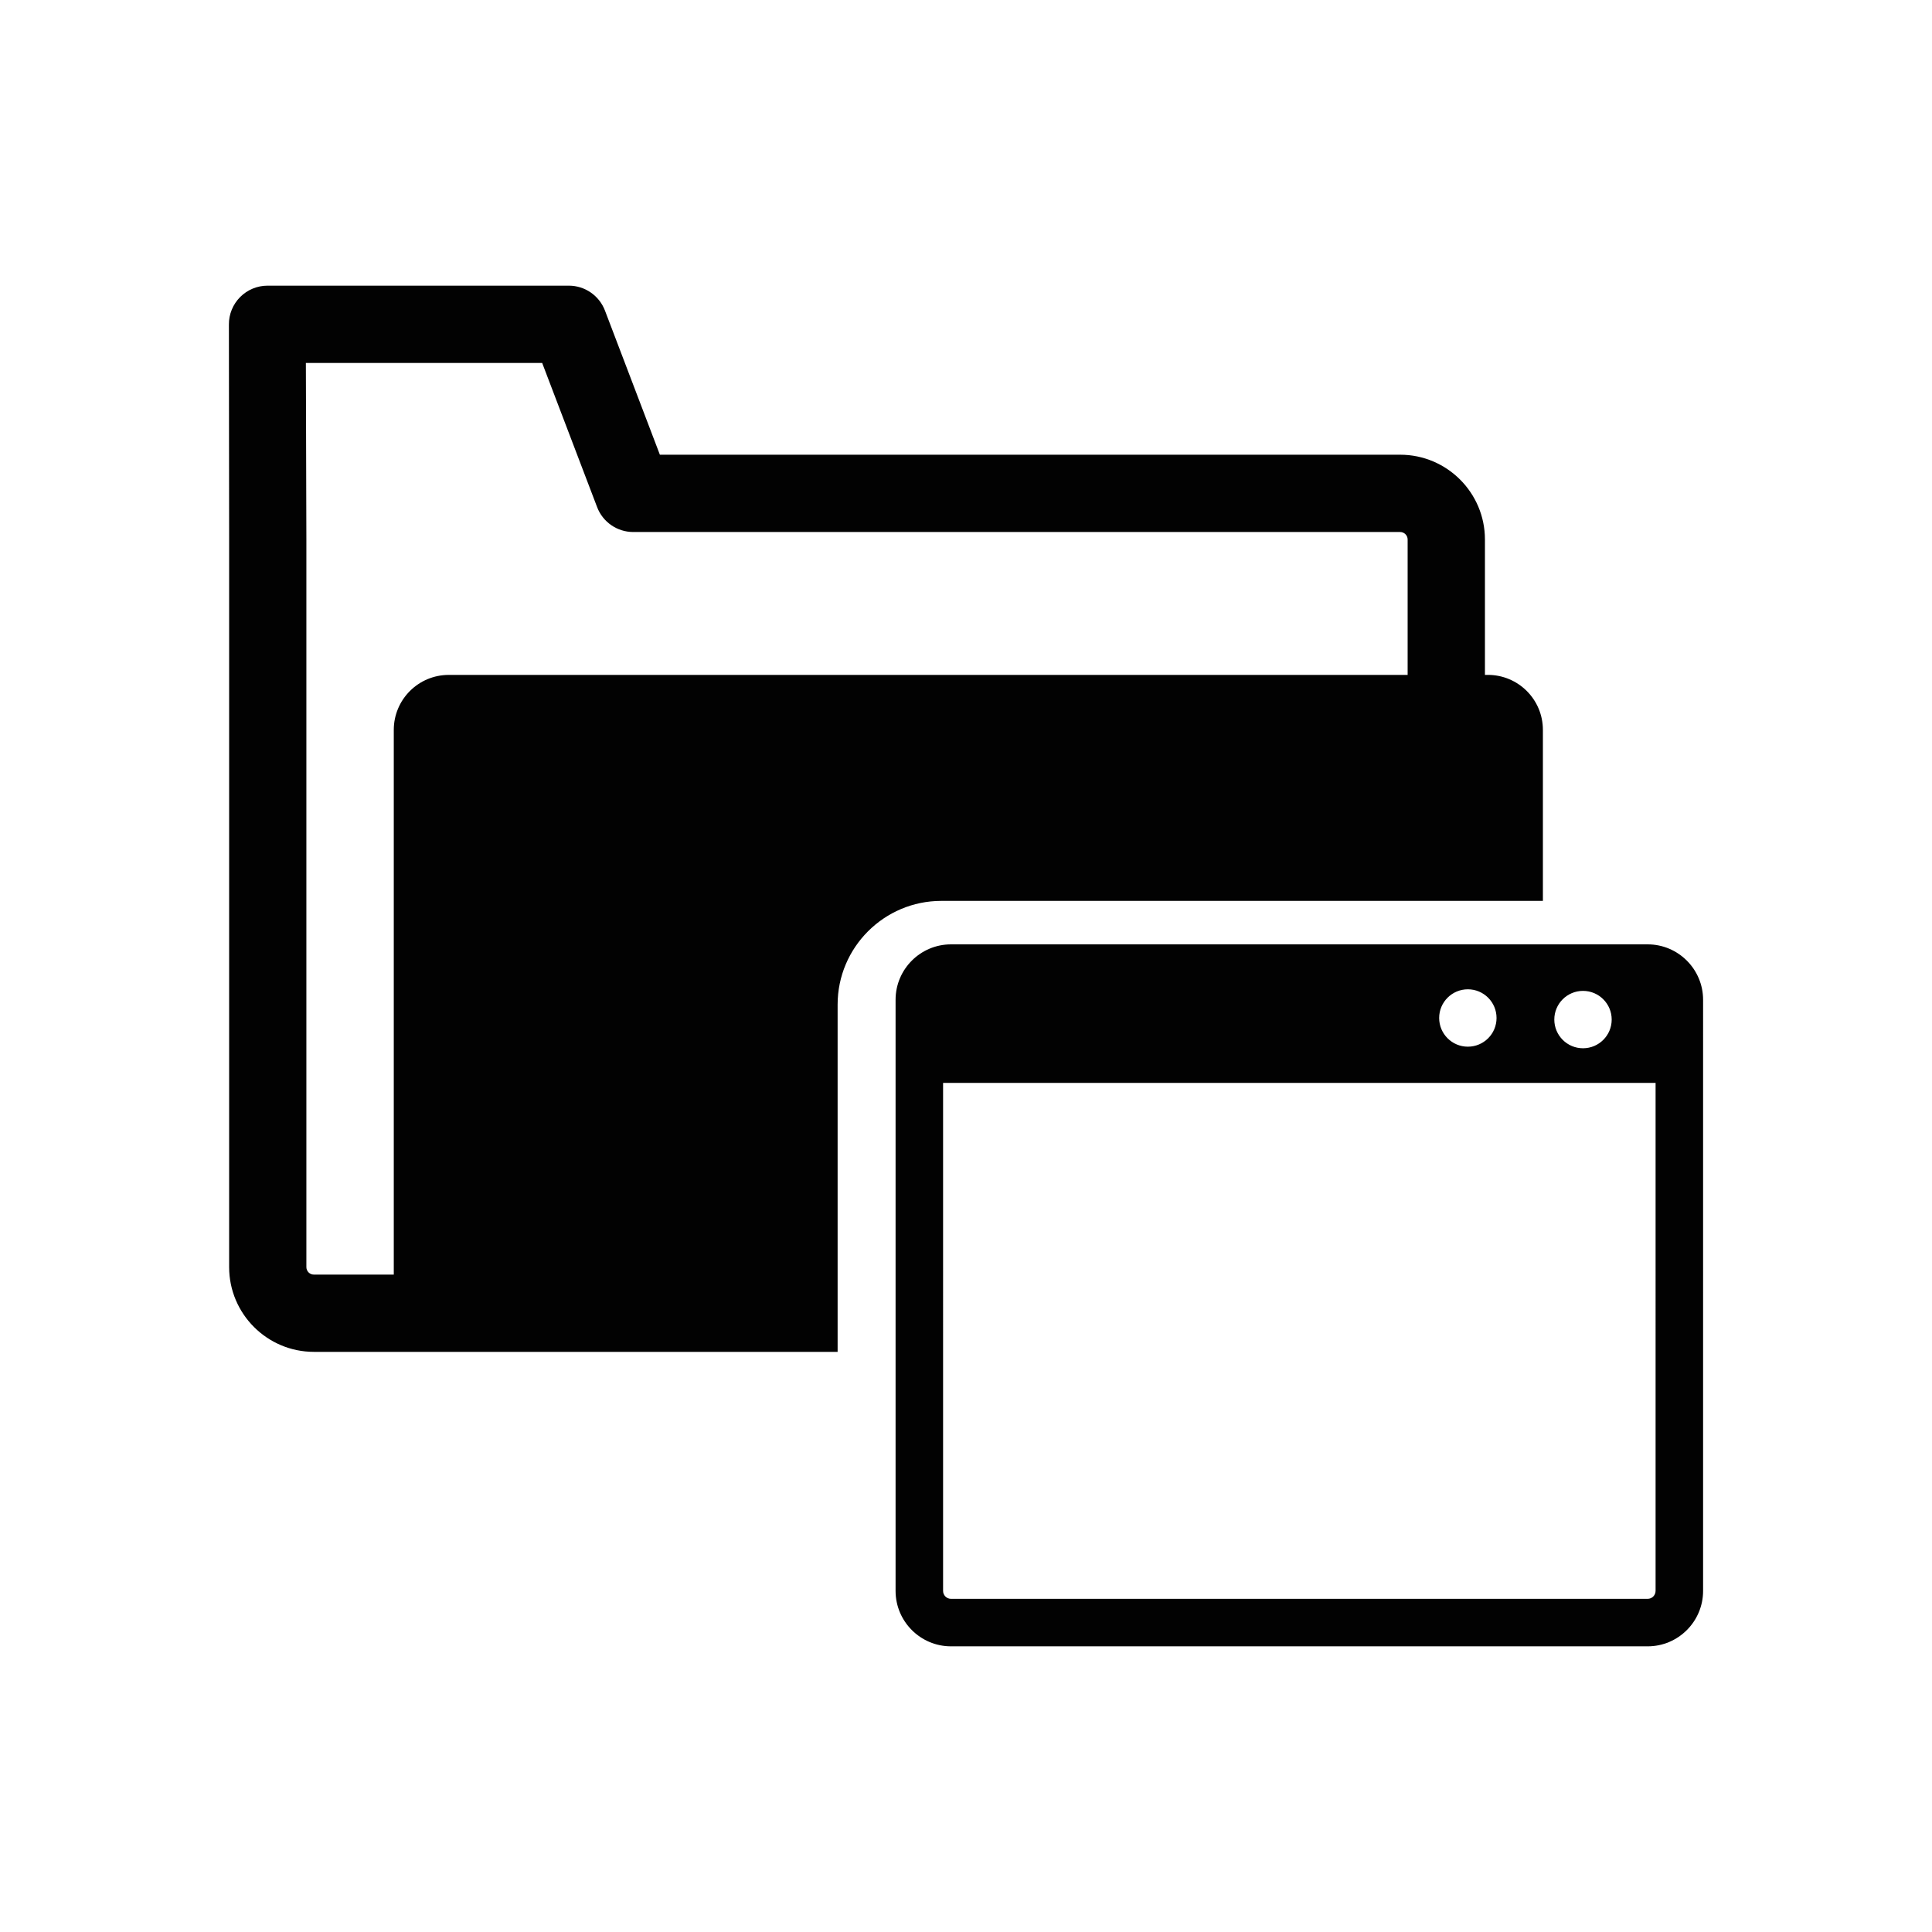 <?xml version="1.0" encoding="utf-8"?>
<!-- Generator: Adobe Illustrator 16.0.0, SVG Export Plug-In . SVG Version: 6.00 Build 0)  -->
<!DOCTYPE svg PUBLIC "-//W3C//DTD SVG 1.1//EN" "http://www.w3.org/Graphics/SVG/1.1/DTD/svg11.dtd">
<svg version="1.1" id="Layer_1" xmlns="http://www.w3.org/2000/svg" xmlns:xlink="http://www.w3.org/1999/xlink" x="0px" y="0px"
	 width="100px" height="100px" viewBox="0 0 100 100" enable-background="new 0 0 100 100" xml:space="preserve">
<path fill="#020202" d="M79.86,46.63v-8.85c0-1.573-1.274-2.848-2.848-2.848H76.86v-7.009c0-2.419-1.968-4.387-4.388-4.387H34.155
	l-2.843-7.462c-0.297-0.775-1.039-1.288-1.869-1.288H13.848c-0.533,0-1.043,0.212-1.419,0.59c-0.375,0.378-0.585,0.889-0.581,1.422
	l0.012,11.125v37.662c0,2.419,1.969,4.387,4.387,4.387h27.108V51.998c0-2.96,2.408-5.368,5.368-5.368H79.86z M23.23,34.933
	c-1.573,0-2.848,1.274-2.848,2.848v28.192h-4.137c-0.213,0-0.387-0.174-0.387-0.387V27.912l-0.026-9.125h12.231l2.844,7.462
	c0.295,0.775,1.039,1.288,1.869,1.288h39.695c0.214,0,0.388,0.174,0.388,0.387v7.009H23.23z M85.283,48.88H49.223
	c-1.581,0-2.868,1.287-2.868,2.868v30.597c0,1.582,1.287,2.869,2.868,2.869h36.061c1.581,0,2.868-1.287,2.868-2.869V51.748
	C88.151,50.167,86.864,48.88,85.283,48.88z M81.936,51.288c0.82,0,1.485,0.665,1.485,1.485c0,0.82-0.665,1.485-1.485,1.485
	c-0.819,0-1.485-0.665-1.485-1.485C80.45,51.952,81.116,51.288,81.936,51.288z M75.976,51.206c0.82,0,1.485,0.665,1.485,1.485
	c0,0.821-0.665,1.485-1.485,1.485c-0.819,0-1.485-0.665-1.485-1.485C74.49,51.871,75.156,51.206,75.976,51.206z M85.692,82.345
	c0,0.227-0.184,0.41-0.409,0.41H49.223c-0.226,0-0.409-0.184-0.409-0.41V56.051h36.879V82.345z"/>
</svg>
